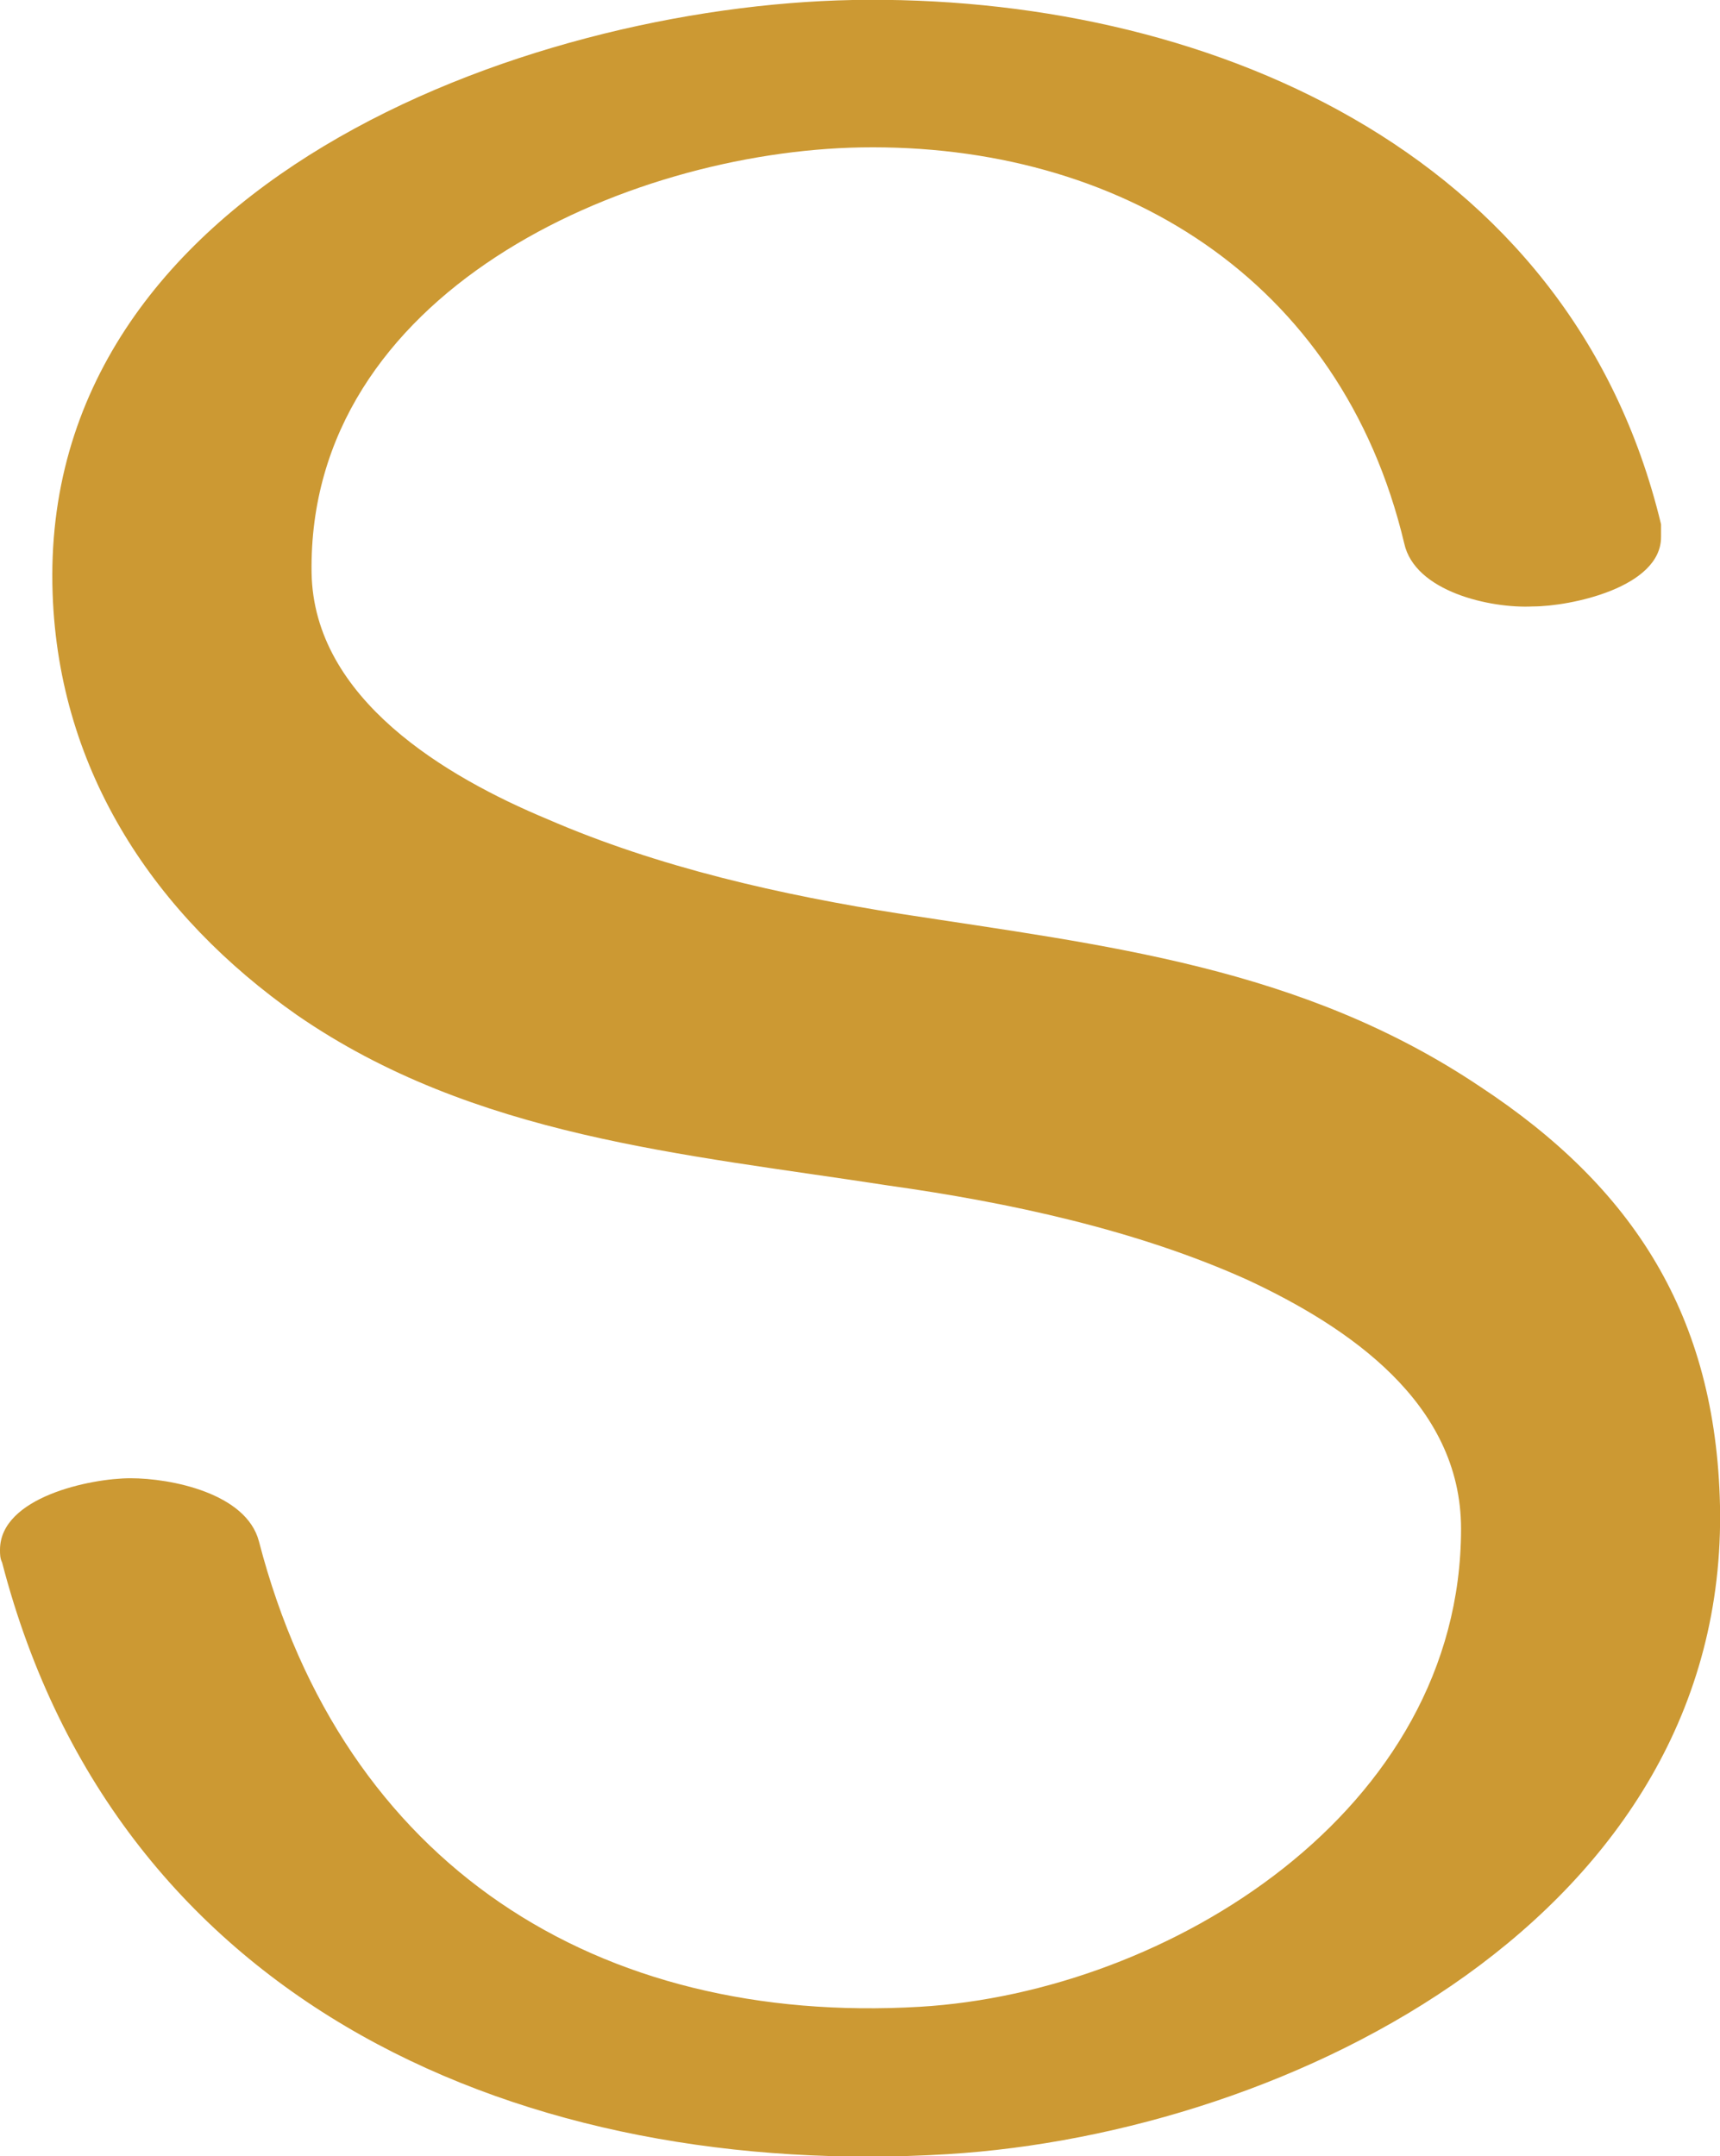 <?xml version="1.0" encoding="UTF-8"?>
<!DOCTYPE svg PUBLIC "-//W3C//DTD SVG 1.1//EN" "http://www.w3.org/Graphics/SVG/1.1/DTD/svg11.dtd">
<!-- Creator: CorelDRAW X8 -->
<svg xmlns="http://www.w3.org/2000/svg" xml:space="preserve" width="817px" height="1024px" version="1.1" style="shape-rendering:geometricPrecision; text-rendering:geometricPrecision; image-rendering:optimizeQuality; fill-rule:evenodd; clip-rule:evenodd"
viewBox="0 0 817 1024"
 xmlns:xlink="http://www.w3.org/1999/xlink">
 <defs>
  <style type="text/css">
   <![CDATA[
    .fil0 {fill:#CC9933;fill-rule:nonzero}
   ]]>
  </style>
 </defs>
 <g id="Layer_x0020_1">
  <path class="fil0" d="M789 249c-43,-179 -219,-252 -384,-249 -156,3 -387,88 -380,282 3,85 49,153 116,200 84,58 184,66 281,81 57,8 118,21 171,45 47,22 101,58 101,118 0,134 -139,220 -257,227 -153,9 -274,-67 -314,-221 -6,-23 -42,-30 -61,-30 -19,0 -62,9 -62,34 0,2 0,4 1,6 55,212 250,293 449,281 164,-10 371,-114 367,-308 -2,-90 -41,-151 -114,-199 -85,-57 -178,-67 -275,-82 -57,-9 -115,-22 -168,-45 -48,-20 -111,-57 -112,-117 -2,-133 149,-200 261,-202 122,-2 228,62 258,188 5,23 41,31 61,30 18,0 61,-9 61,-33 0,-2 0,-5 0,-6z"/>
 </g>
</svg>

